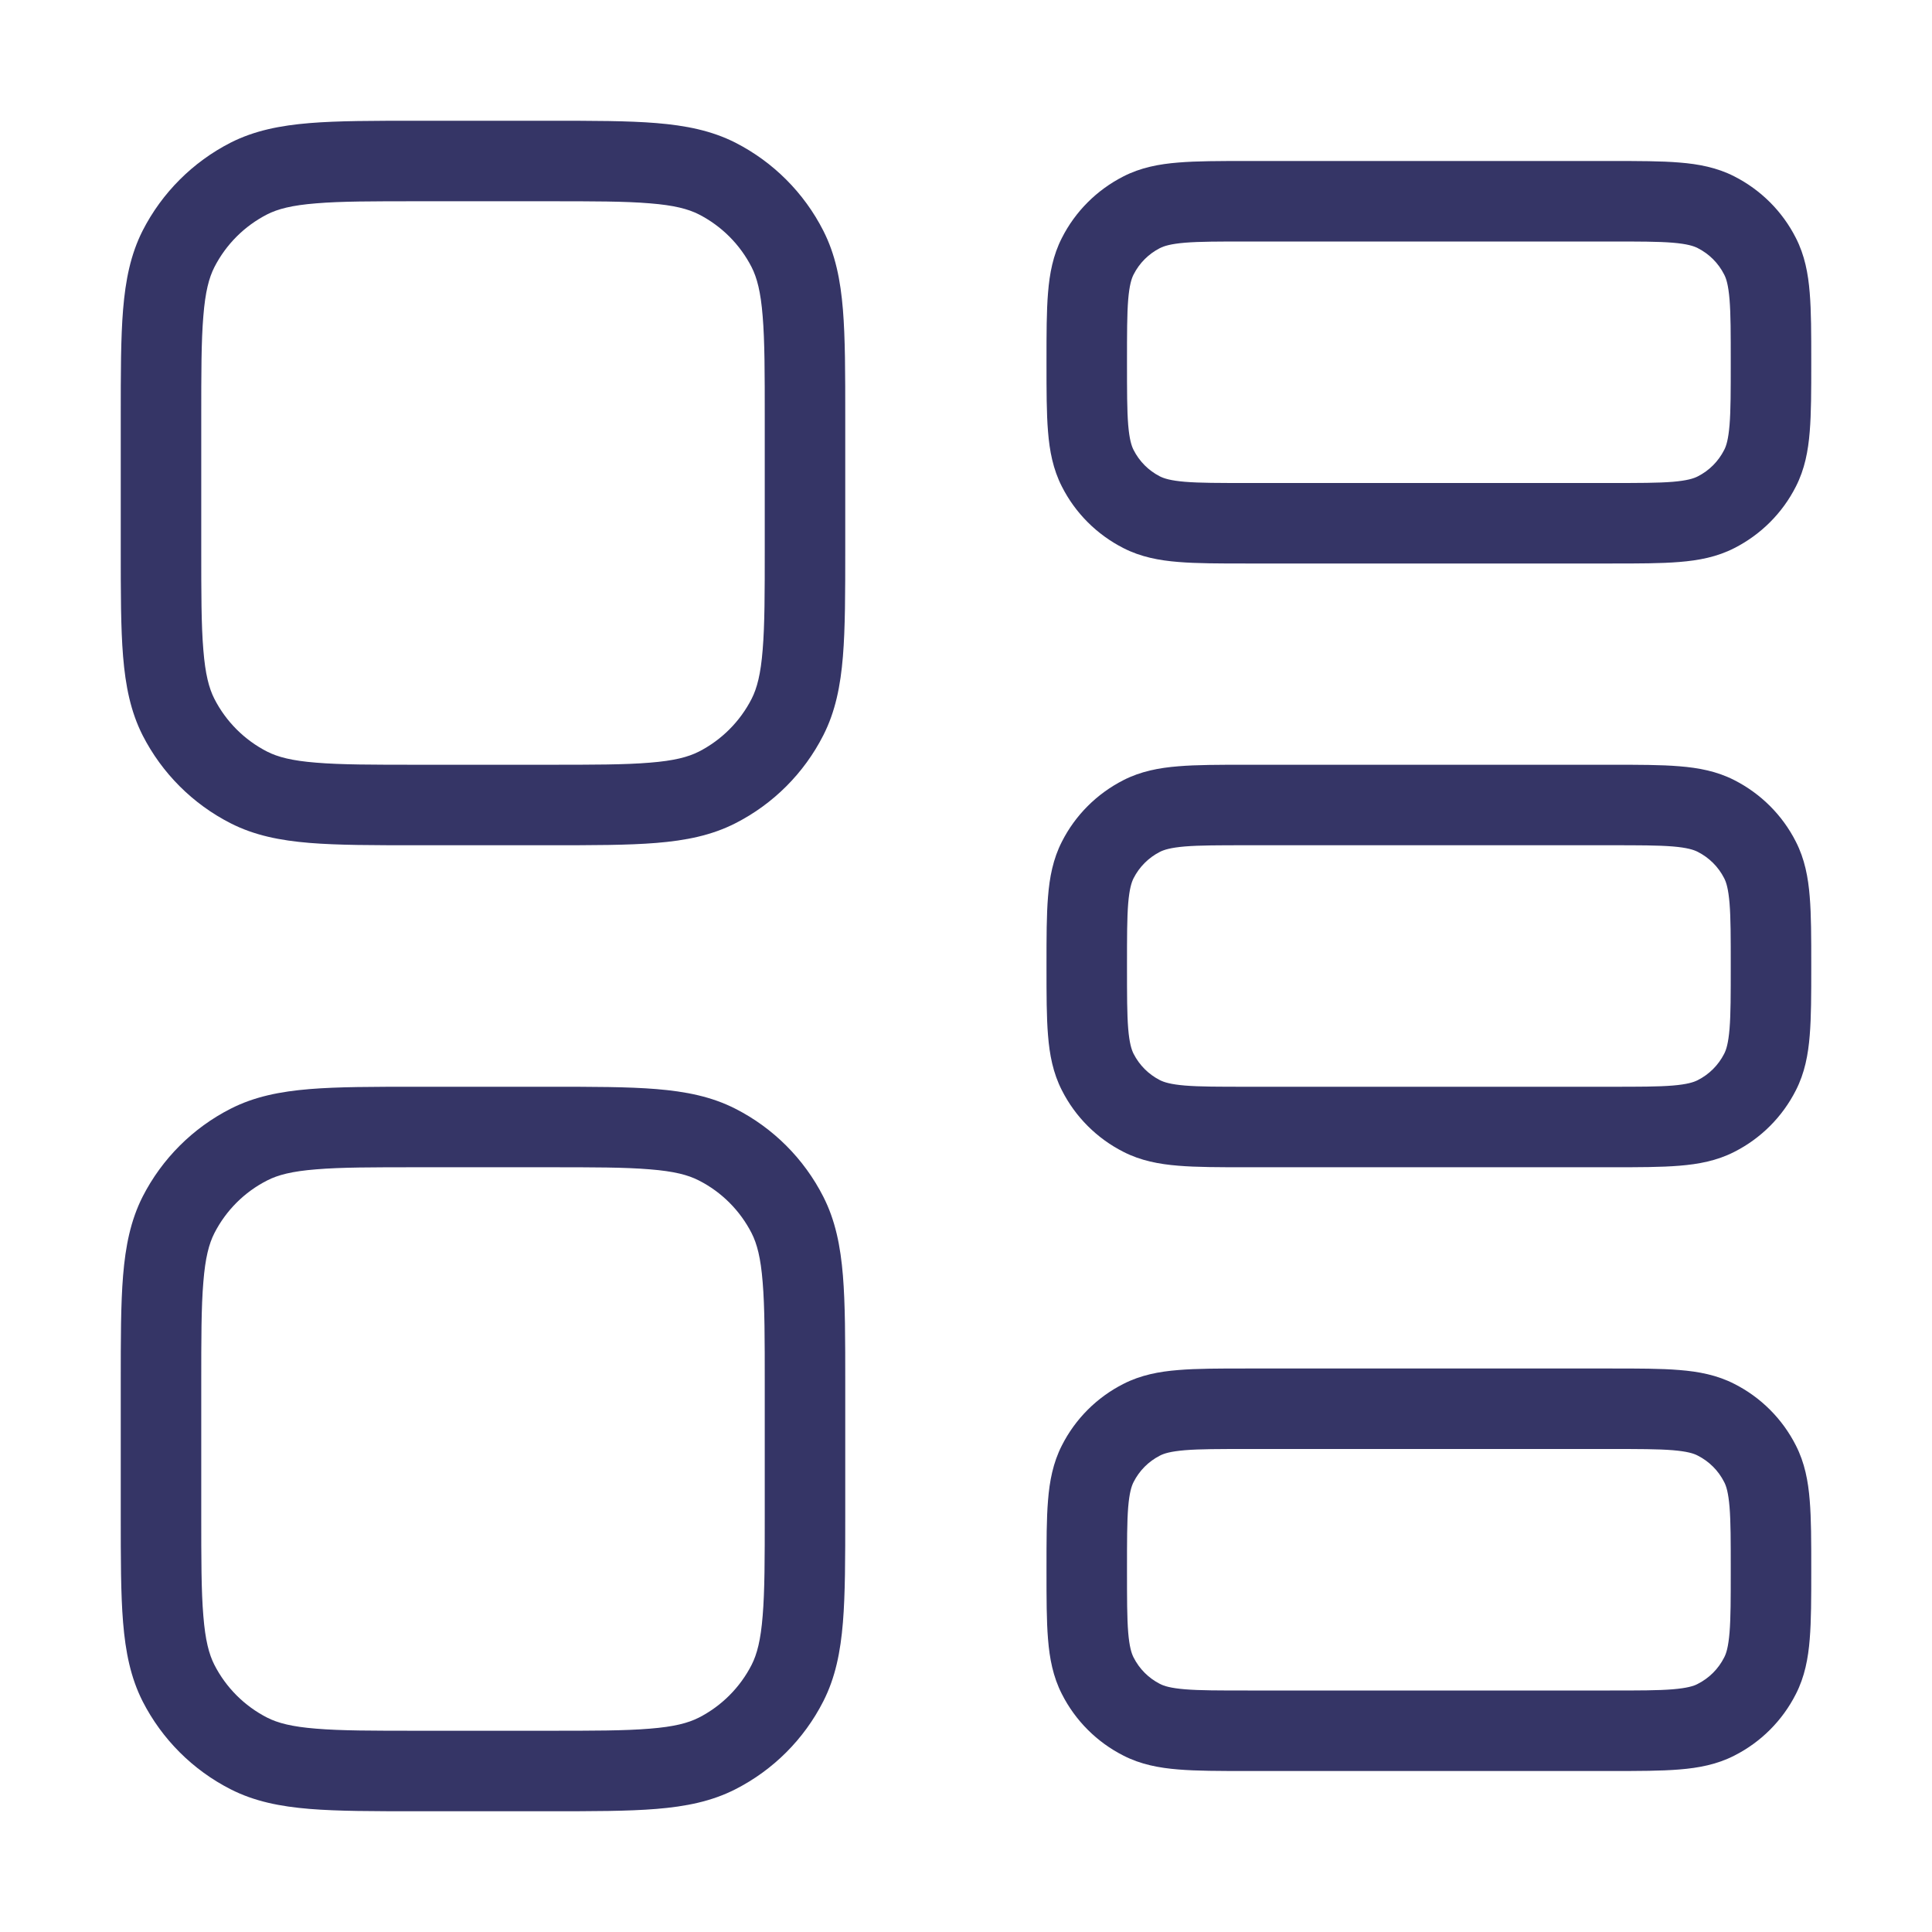 <svg width="24" height="24" viewBox="0 0 24 24" fill="none" xmlns="http://www.w3.org/2000/svg">
<path fill-rule="evenodd" clip-rule="evenodd" d="M6.821 10.5H5.179C4.637 10.5 4.2 10.5 3.846 10.471C3.481 10.441 3.161 10.378 2.865 10.227C2.395 9.988 2.012 9.605 1.772 9.135C1.622 8.839 1.559 8.519 1.529 8.154C1.5 7.8 1.5 7.363 1.5 6.821V5.179C1.5 4.637 1.5 4.2 1.529 3.846C1.559 3.481 1.622 3.161 1.772 2.865C2.012 2.395 2.395 2.012 2.865 1.772C3.161 1.622 3.481 1.559 3.846 1.529C4.2 1.5 4.637 1.5 5.178 1.5H6.821C7.363 1.5 7.8 1.5 8.154 1.529C8.519 1.559 8.839 1.622 9.135 1.772C9.605 2.012 9.988 2.395 10.227 2.865C10.378 3.161 10.441 3.481 10.471 3.846C10.5 4.2 10.5 4.637 10.5 5.179V6.821C10.5 7.363 10.5 7.8 10.471 8.154C10.441 8.519 10.378 8.839 10.227 9.135C9.988 9.605 9.605 9.988 9.135 10.227C8.839 10.378 8.519 10.441 8.154 10.471C7.8 10.5 7.363 10.5 6.821 10.5ZM8.073 9.474C8.375 9.45 8.549 9.404 8.681 9.337C8.963 9.193 9.193 8.963 9.337 8.681C9.404 8.549 9.45 8.375 9.474 8.073C9.5 7.764 9.5 7.368 9.5 6.8V5.2C9.5 4.632 9.5 4.236 9.474 3.927C9.45 3.625 9.404 3.451 9.337 3.319C9.193 3.037 8.963 2.807 8.681 2.663C8.549 2.596 8.375 2.55 8.073 2.526C7.764 2.5 7.368 2.5 6.8 2.5L5.2 2.5C4.632 2.5 4.236 2.5 3.927 2.526C3.625 2.55 3.451 2.596 3.319 2.663C3.037 2.807 2.807 3.037 2.663 3.319C2.596 3.451 2.55 3.625 2.526 3.927C2.5 4.236 2.5 4.632 2.5 5.2L2.5 6.8C2.5 7.368 2.5 7.764 2.526 8.073C2.55 8.375 2.596 8.549 2.663 8.681C2.807 8.963 3.037 9.193 3.319 9.337C3.451 9.404 3.625 9.45 3.927 9.474C4.236 9.5 4.632 9.5 5.2 9.5L6.8 9.5C7.368 9.5 7.764 9.5 8.073 9.474Z" fill="#353566"/>
<path fill-rule="evenodd" clip-rule="evenodd" d="M6.821 22.5L5.179 22.5C4.637 22.5 4.2 22.5 3.846 22.471C3.481 22.441 3.161 22.378 2.865 22.227C2.395 21.988 2.012 21.605 1.772 21.135C1.622 20.839 1.559 20.519 1.529 20.154C1.5 19.8 1.5 19.363 1.5 18.822V17.179C1.5 16.637 1.5 16.2 1.529 15.846C1.559 15.481 1.622 15.161 1.772 14.865C2.012 14.395 2.395 14.012 2.865 13.773C3.161 13.622 3.481 13.559 3.846 13.529C4.2 13.5 4.637 13.5 5.179 13.5H6.821C7.363 13.5 7.8 13.5 8.154 13.529C8.519 13.559 8.839 13.622 9.135 13.773C9.605 14.012 9.988 14.395 10.227 14.865C10.378 15.161 10.441 15.481 10.471 15.846C10.5 16.2 10.5 16.637 10.5 17.178V18.821C10.5 19.363 10.5 19.8 10.471 20.154C10.441 20.519 10.378 20.839 10.227 21.135C9.988 21.605 9.605 21.988 9.135 22.227C8.839 22.378 8.519 22.441 8.154 22.471C7.8 22.5 7.363 22.5 6.821 22.5ZM8.073 21.474C8.375 21.45 8.549 21.404 8.681 21.337C8.963 21.193 9.193 20.963 9.337 20.681C9.404 20.549 9.45 20.375 9.474 20.073C9.5 19.765 9.5 19.368 9.5 18.8V17.2C9.5 16.632 9.5 16.235 9.474 15.927C9.45 15.624 9.404 15.451 9.337 15.319C9.193 15.037 8.963 14.807 8.681 14.664C8.549 14.596 8.375 14.55 8.073 14.526C7.764 14.5 7.368 14.5 6.8 14.5L5.2 14.5C4.632 14.5 4.236 14.5 3.927 14.526C3.625 14.55 3.451 14.596 3.319 14.664C3.037 14.807 2.807 15.037 2.663 15.319C2.596 15.451 2.55 15.624 2.526 15.927C2.5 16.235 2.5 16.632 2.5 17.2L2.5 18.8C2.5 19.368 2.5 19.765 2.526 20.073C2.55 20.375 2.596 20.549 2.663 20.681C2.807 20.963 3.037 21.193 3.319 21.337C3.451 21.404 3.625 21.45 3.927 21.474C4.236 21.5 4.632 21.5 5.2 21.5H6.8C7.368 21.5 7.764 21.5 8.073 21.474Z" fill="#353566"/>
<path fill-rule="evenodd" clip-rule="evenodd" d="M15.48 7L20.02 7C20.353 7 20.633 7 20.862 6.981C21.101 6.962 21.329 6.919 21.544 6.809C21.874 6.641 22.142 6.374 22.309 6.044C22.419 5.829 22.462 5.601 22.481 5.362C22.5 5.133 22.5 4.853 22.5 4.52V4.48C22.5 4.147 22.5 3.867 22.481 3.638C22.462 3.399 22.419 3.171 22.309 2.956C22.142 2.626 21.874 2.359 21.544 2.191C21.329 2.081 21.101 2.038 20.862 2.019C20.633 2 20.353 2 20.02 2L15.48 2C15.147 2 14.867 2 14.638 2.019C14.399 2.038 14.171 2.081 13.956 2.191C13.626 2.359 13.358 2.626 13.191 2.956C13.081 3.171 13.038 3.399 13.019 3.638C13 3.867 13 4.147 13 4.48V4.52C13 4.853 13 5.133 13.019 5.362C13.038 5.601 13.081 5.829 13.191 6.044C13.358 6.374 13.626 6.641 13.956 6.809C14.171 6.919 14.399 6.962 14.638 6.981C14.867 7 15.147 7 15.48 7ZM21.09 5.918C21.039 5.944 20.958 5.97 20.78 5.985C20.597 6 20.358 6 20 6L15.5 6C15.142 6 14.903 6 14.72 5.985C14.542 5.97 14.461 5.944 14.409 5.918C14.268 5.846 14.154 5.732 14.082 5.59C14.056 5.539 14.03 5.458 14.015 5.28C14 5.097 14 4.858 14 4.5C14 4.142 14 3.903 14.015 3.72C14.03 3.542 14.056 3.461 14.082 3.41C14.154 3.268 14.268 3.154 14.409 3.082C14.461 3.056 14.542 3.03 14.72 3.015C14.903 3 15.142 3 15.5 3L20 3C20.358 3 20.597 3 20.78 3.015C20.958 3.03 21.039 3.056 21.09 3.082C21.232 3.154 21.346 3.268 21.418 3.41C21.445 3.461 21.47 3.542 21.485 3.72C21.5 3.903 21.5 4.142 21.5 4.5C21.5 4.858 21.5 5.097 21.485 5.28C21.47 5.458 21.445 5.539 21.418 5.59C21.346 5.732 21.232 5.846 21.09 5.918Z" fill="#353566"/>
<path fill-rule="evenodd" clip-rule="evenodd" d="M20.02 14.5H15.48C15.147 14.5 14.867 14.5 14.638 14.481C14.399 14.462 14.171 14.419 13.956 14.309C13.626 14.142 13.358 13.874 13.191 13.544C13.081 13.329 13.038 13.101 13.019 12.862C13 12.633 13 12.353 13 12.02V11.98C13 11.647 13 11.367 13.019 11.138C13.038 10.899 13.081 10.671 13.191 10.456C13.358 10.126 13.626 9.859 13.956 9.691C14.171 9.581 14.399 9.538 14.638 9.519C14.867 9.5 15.147 9.5 15.48 9.5H20.02C20.353 9.5 20.633 9.5 20.862 9.519C21.101 9.538 21.329 9.581 21.544 9.691C21.874 9.859 22.142 10.126 22.309 10.456C22.419 10.671 22.462 10.899 22.481 11.138C22.5 11.367 22.5 11.647 22.5 11.98V12.02C22.5 12.353 22.5 12.633 22.481 12.862C22.462 13.101 22.419 13.329 22.309 13.544C22.142 13.874 21.874 14.142 21.544 14.309C21.329 14.419 21.101 14.462 20.862 14.481C20.633 14.5 20.353 14.5 20.02 14.5ZM20.78 13.485C20.958 13.47 21.039 13.444 21.09 13.418C21.232 13.346 21.346 13.232 21.418 13.091C21.445 13.039 21.47 12.958 21.485 12.78C21.5 12.597 21.5 12.358 21.5 12C21.5 11.642 21.5 11.403 21.485 11.22C21.47 11.042 21.445 10.961 21.418 10.909C21.346 10.768 21.232 10.654 21.09 10.582C21.039 10.556 20.958 10.53 20.78 10.515C20.597 10.5 20.358 10.5 20 10.5H15.5C15.142 10.5 14.903 10.5 14.72 10.515C14.542 10.53 14.461 10.556 14.409 10.582C14.268 10.654 14.154 10.768 14.082 10.909C14.056 10.961 14.03 11.042 14.015 11.22C14 11.403 14 11.642 14 12C14 12.358 14 12.597 14.015 12.78C14.03 12.958 14.056 13.039 14.082 13.091C14.154 13.232 14.268 13.346 14.409 13.418C14.461 13.444 14.542 13.47 14.72 13.485C14.903 13.5 15.142 13.5 15.5 13.5H20C20.358 13.5 20.597 13.5 20.78 13.485Z" fill="#353566"/>
<path fill-rule="evenodd" clip-rule="evenodd" d="M15.48 22H20.02C20.353 22 20.633 22 20.862 21.981C21.101 21.962 21.329 21.919 21.544 21.809C21.874 21.642 22.142 21.374 22.309 21.044C22.419 20.829 22.462 20.601 22.481 20.362C22.5 20.133 22.5 19.853 22.5 19.52V19.48C22.5 19.147 22.5 18.867 22.481 18.638C22.462 18.399 22.419 18.171 22.309 17.956C22.142 17.626 21.874 17.358 21.544 17.191C21.329 17.081 21.101 17.038 20.862 17.019C20.633 17 20.353 17 20.02 17H15.48C15.147 17 14.867 17 14.638 17.019C14.399 17.038 14.171 17.081 13.956 17.191C13.626 17.358 13.358 17.626 13.191 17.956C13.081 18.171 13.038 18.399 13.019 18.638C13 18.867 13 19.147 13 19.48V19.52C13 19.853 13 20.133 13.019 20.362C13.038 20.601 13.081 20.829 13.191 21.044C13.358 21.374 13.626 21.642 13.956 21.809C14.171 21.919 14.399 21.962 14.638 21.981C14.867 22 15.147 22 15.48 22ZM21.09 20.918C21.039 20.945 20.958 20.97 20.78 20.985C20.597 21 20.358 21 20 21L15.5 21C15.142 21 14.903 21 14.72 20.985C14.542 20.97 14.461 20.945 14.409 20.918C14.268 20.846 14.154 20.732 14.082 20.59C14.056 20.539 14.03 20.458 14.015 20.28C14 20.097 14 19.858 14 19.5C14 19.142 14 18.903 14.015 18.72C14.03 18.542 14.056 18.461 14.082 18.41C14.154 18.268 14.268 18.154 14.409 18.082C14.461 18.055 14.542 18.03 14.72 18.015C14.903 18 15.142 18 15.5 18H20C20.358 18 20.597 18 20.78 18.015C20.958 18.03 21.039 18.055 21.09 18.082C21.232 18.154 21.346 18.268 21.418 18.41C21.445 18.461 21.47 18.542 21.485 18.72C21.5 18.903 21.5 19.142 21.5 19.5C21.5 19.858 21.5 20.097 21.485 20.28C21.47 20.458 21.445 20.539 21.418 20.59C21.346 20.732 21.232 20.846 21.09 20.918Z" fill="#353566"/>
</svg>
